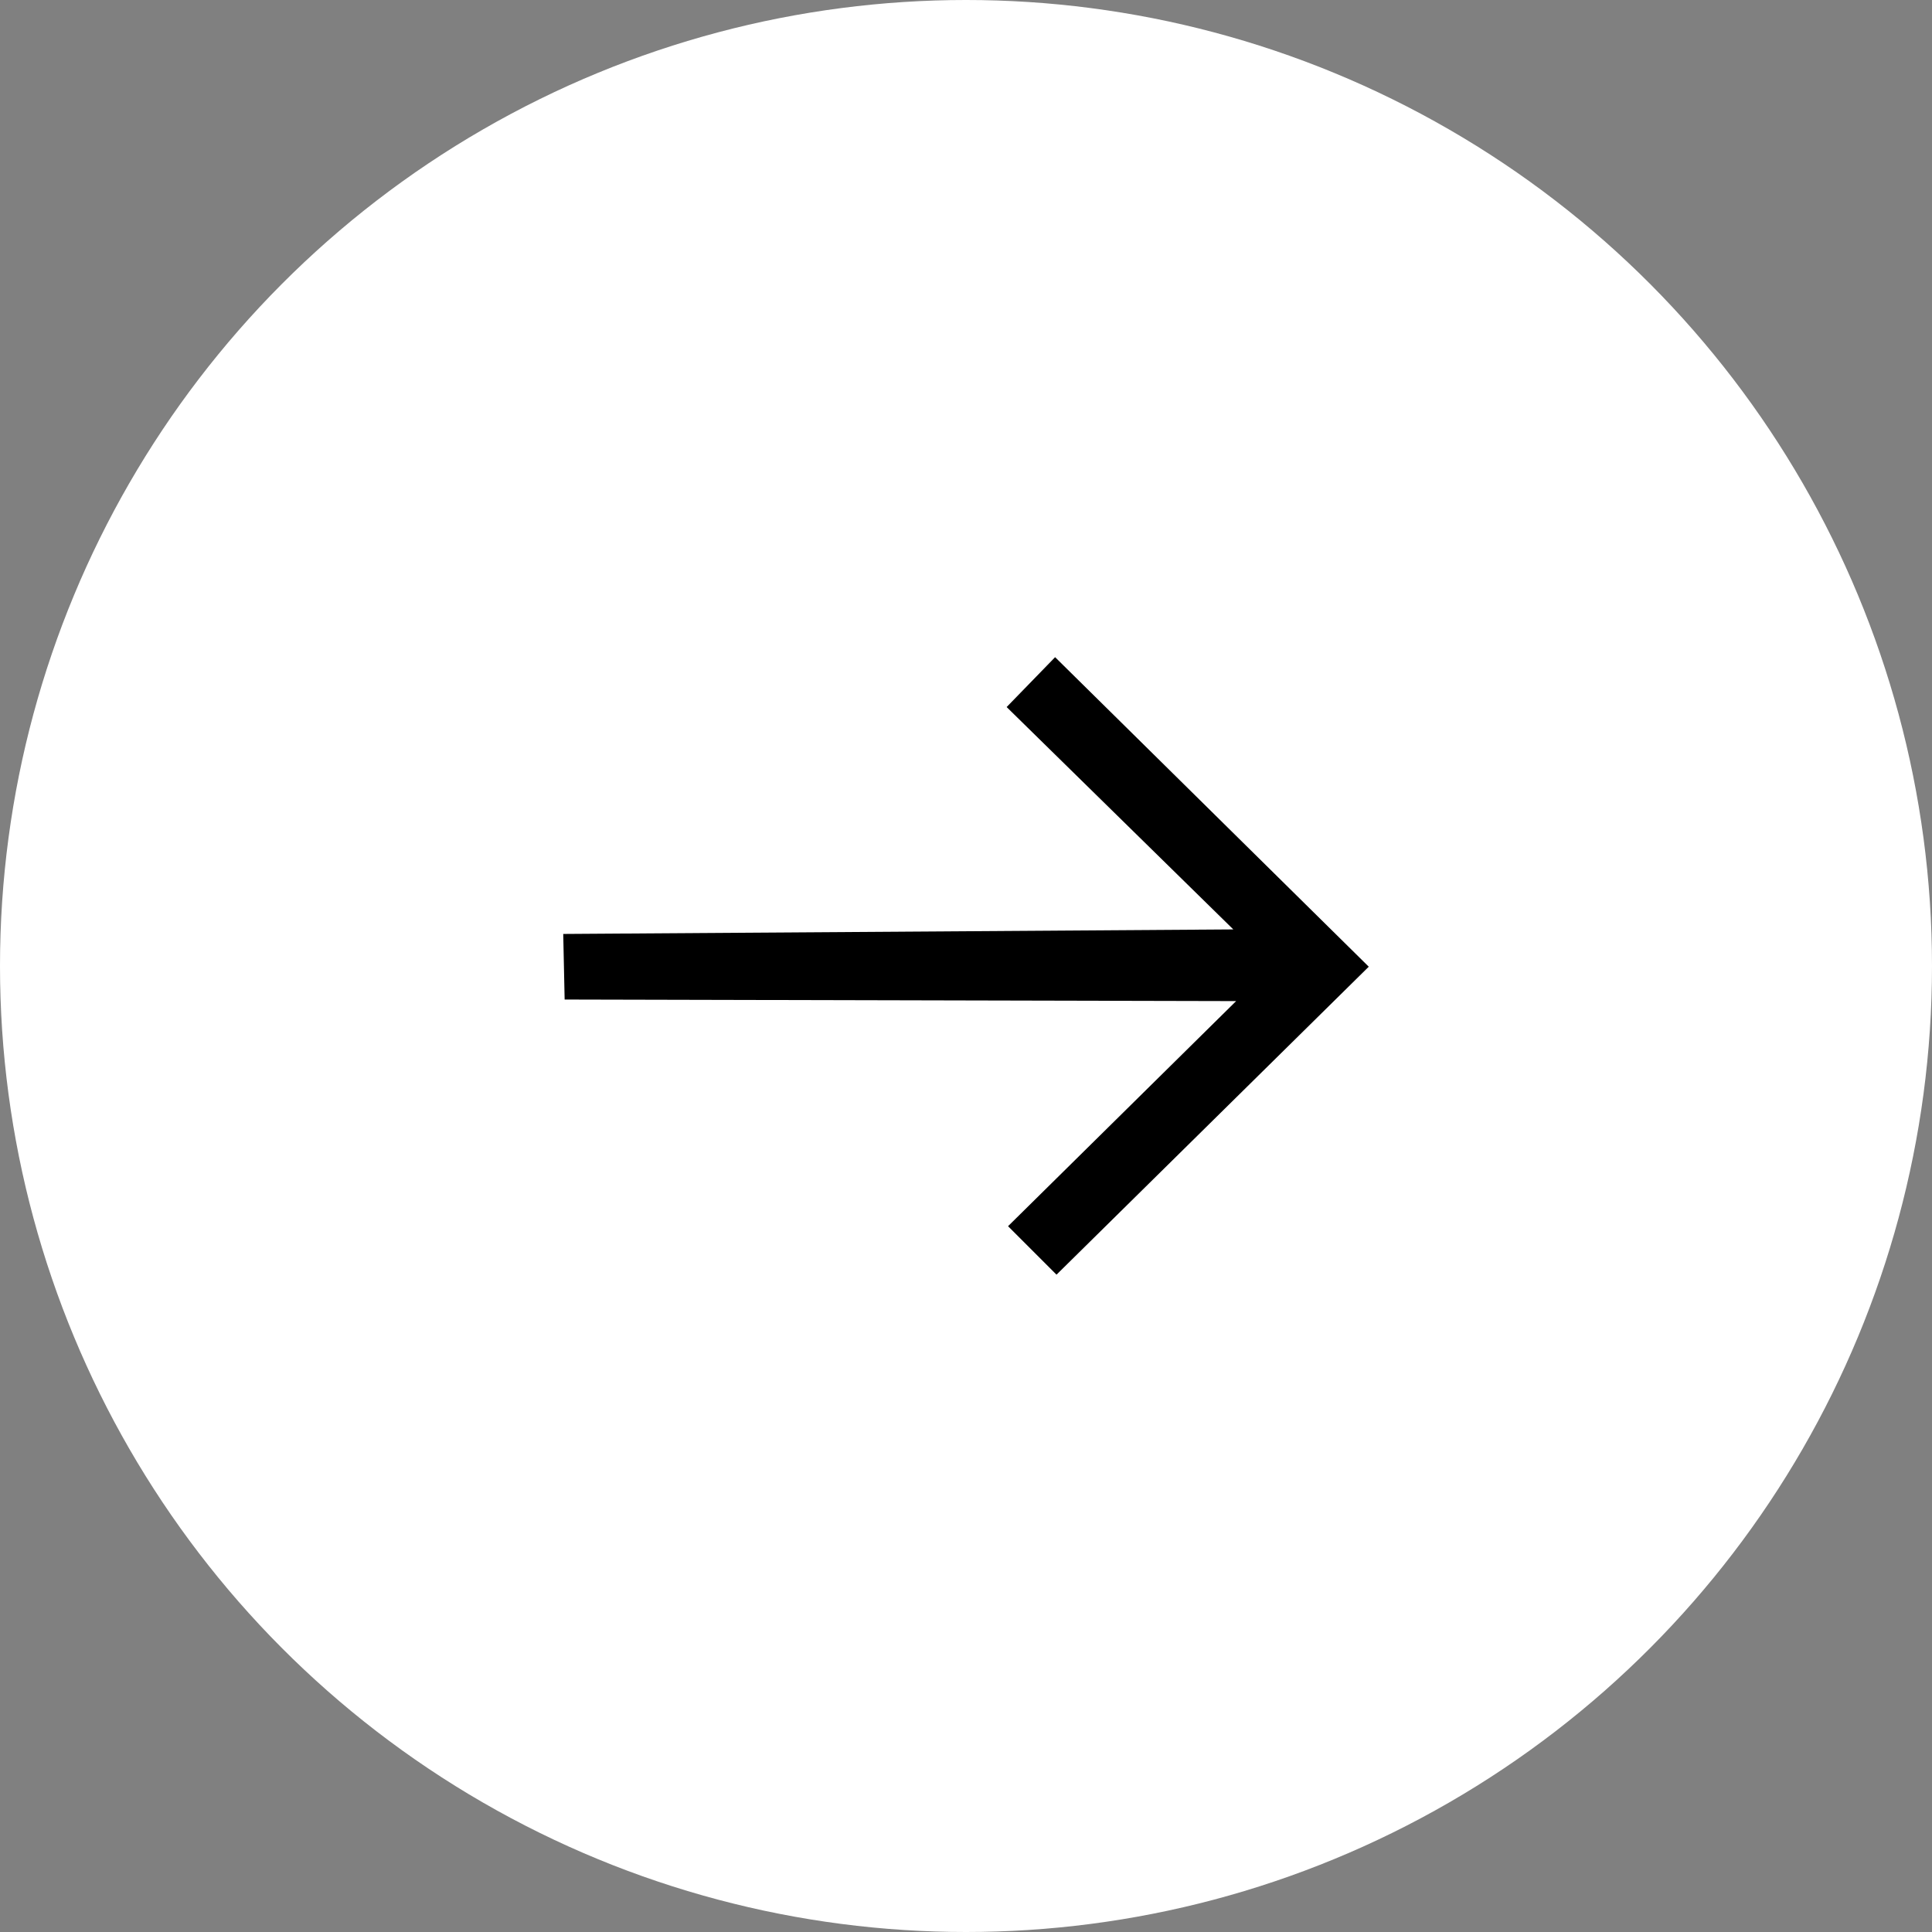 <svg id="Grupo_513" data-name="Grupo 513" xmlns="http://www.w3.org/2000/svg" width="24.718" height="24.718" viewBox="0 0 24.718 24.718">
  <rect x="0" y="0" width="24.718" height="24.718" fill="#808080" stroke="none"/>
  <circle id="Elipse_39" data-name="Elipse 39" cx="12.359" cy="12.359" r="12.359" fill="#fff"/>
  <path id="Trazado_239" data-name="Trazado 239" d="M4.359,0,3.52.018,3.5,8.609.62,5.691,0,6.311l3.94,3.995L7.9,6.293l-.638-.62-2.845,2.9Z" transform="translate(7.206 16.308) rotate(-90)"/>
</svg>
